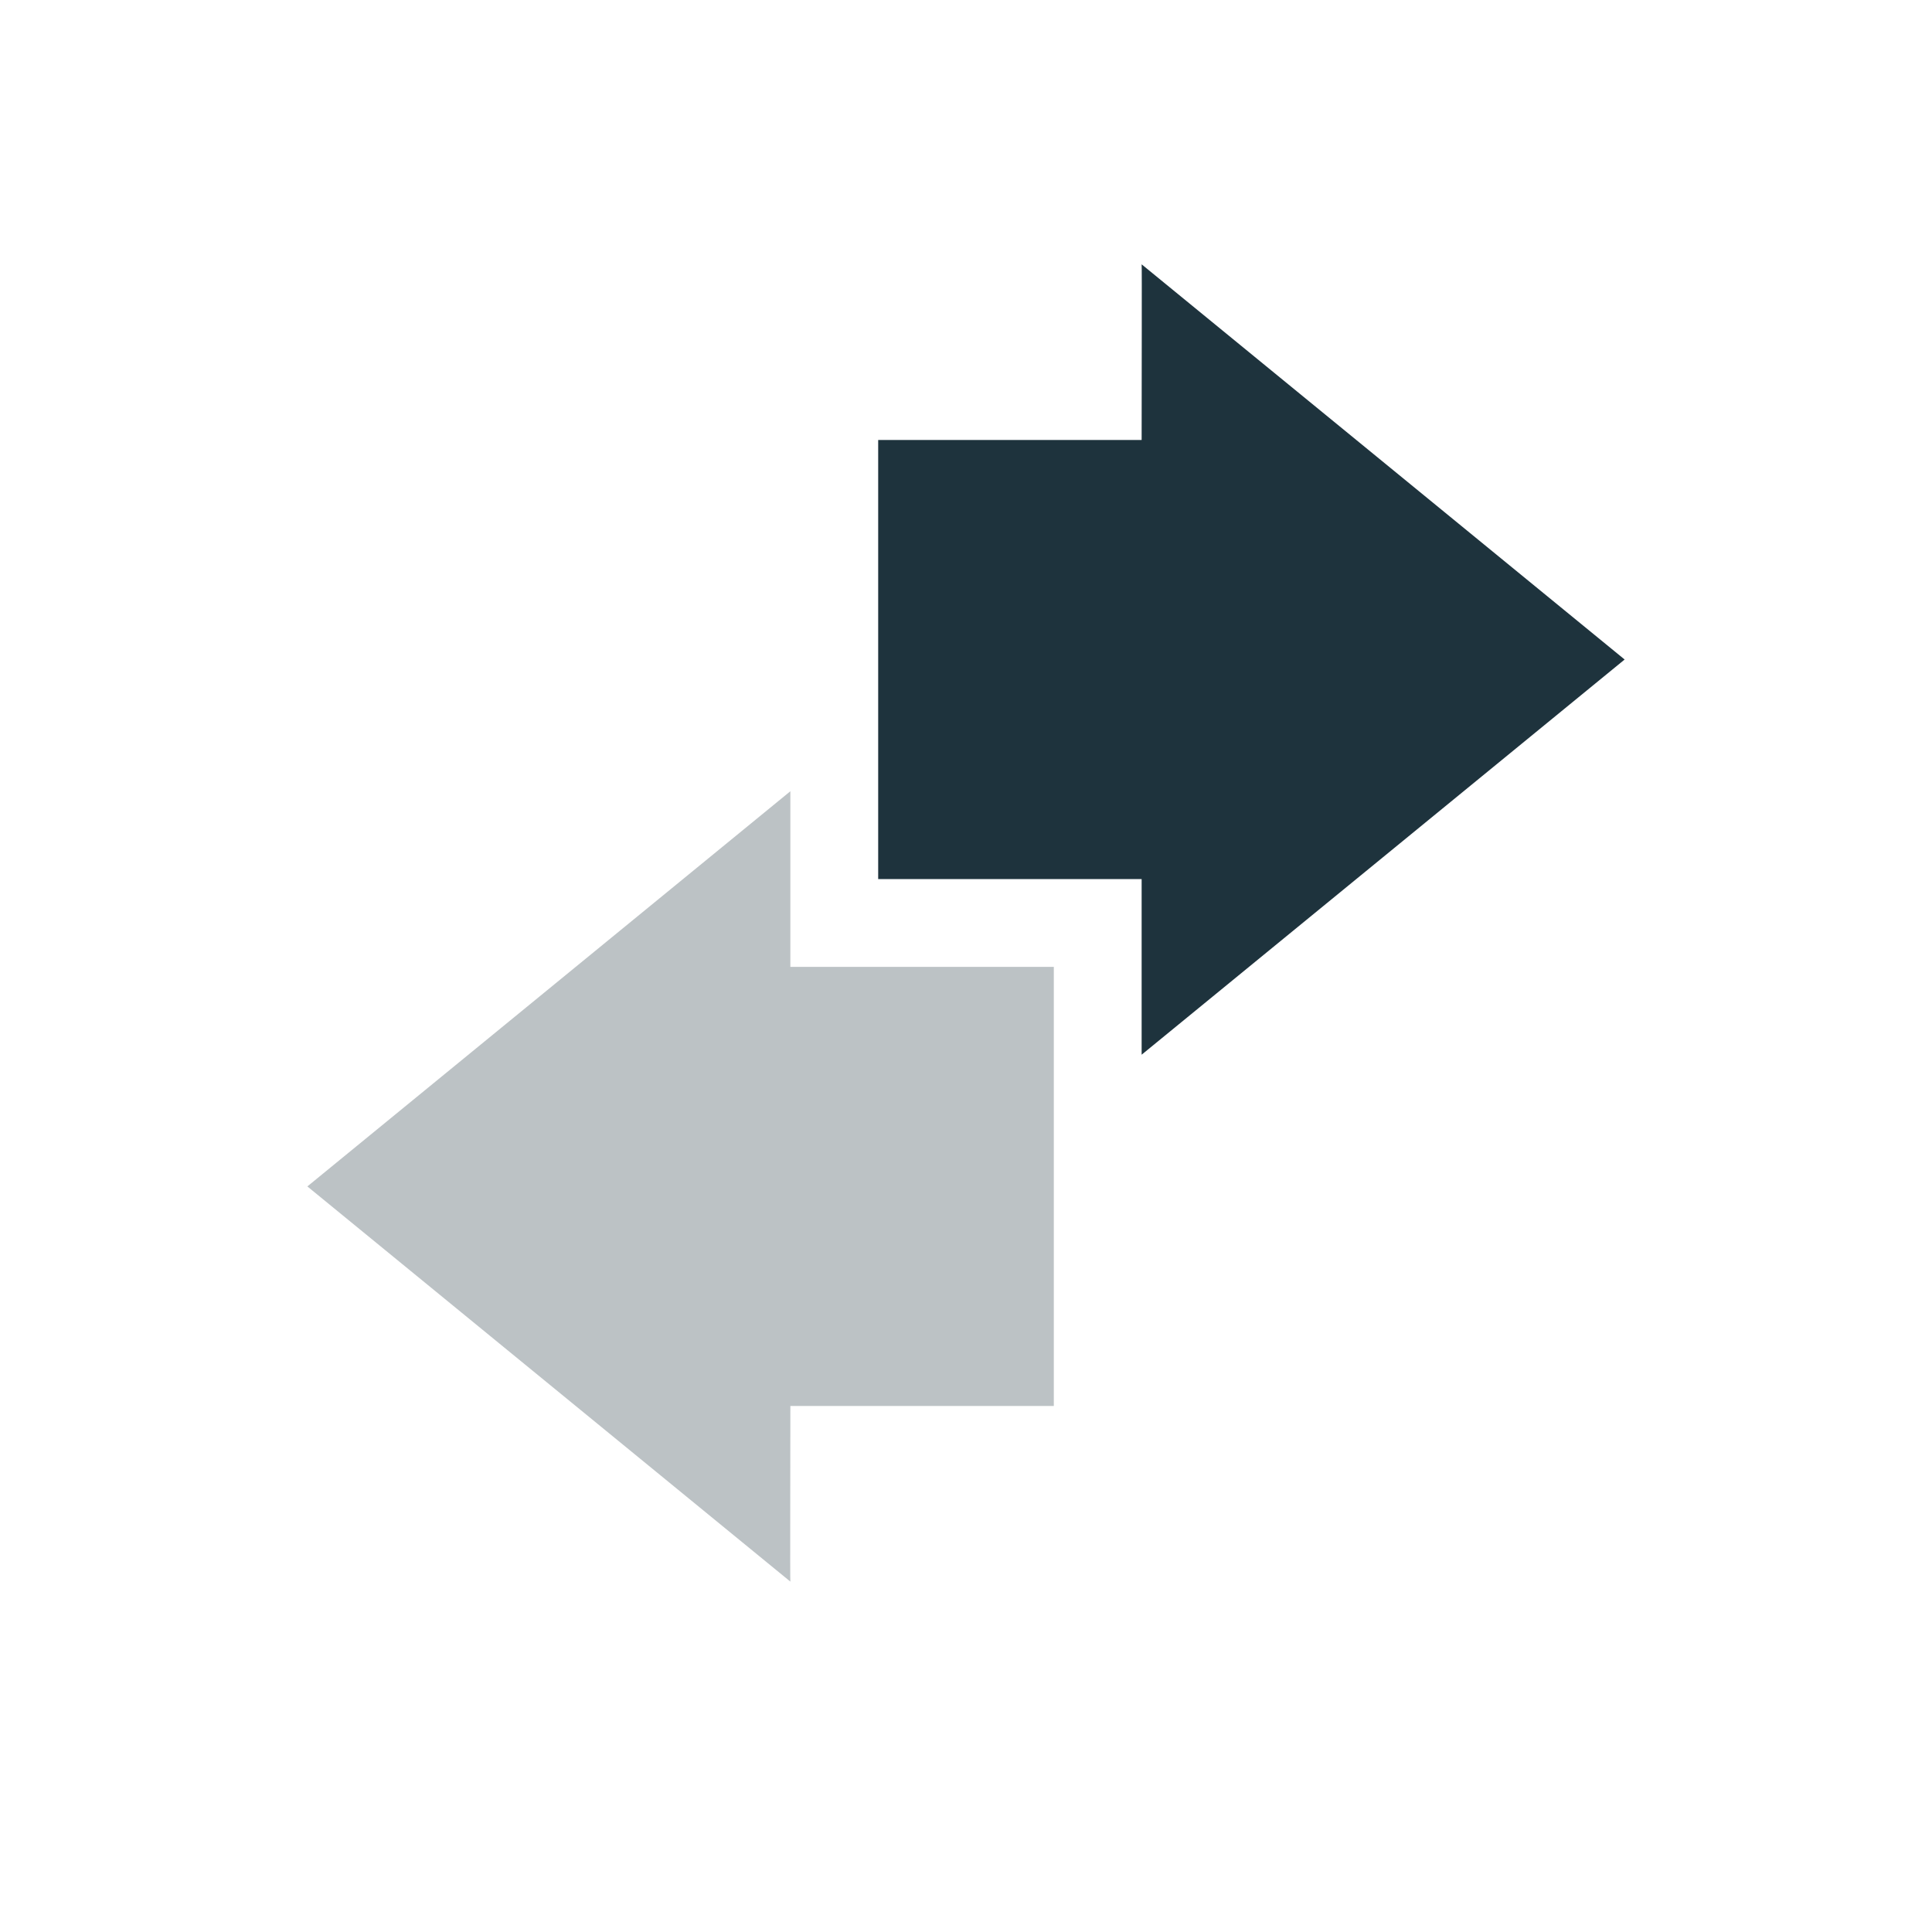 <svg xmlns="http://www.w3.org/2000/svg" width="22" height="22" version="1.1" id="svg11"><defs id="defs3"><style id="current-color-scheme" type="text/css">.ColorScheme-Text{color:#1e333d}</style></defs><g transform="translate(-225 -503.36)" id="g9"><path class="ColorScheme-Text" d="M238 515.37l5.5-4.5-5.5-4.5c.004.003 0 1.333 0 2h-3v5h3z" id="path5" color="#1e333d" fill="#1e333d" fill-opacity="1"/><path class="ColorScheme-Text" d="M234 512.37l-5.5 4.5 5.5 4.5c-.004-.003 0-1.333 0-2h3v-5h-3z" id="path7" color="#1e333d" opacity=".3" fill="#1e333d" fill-opacity="1"/></g></svg>